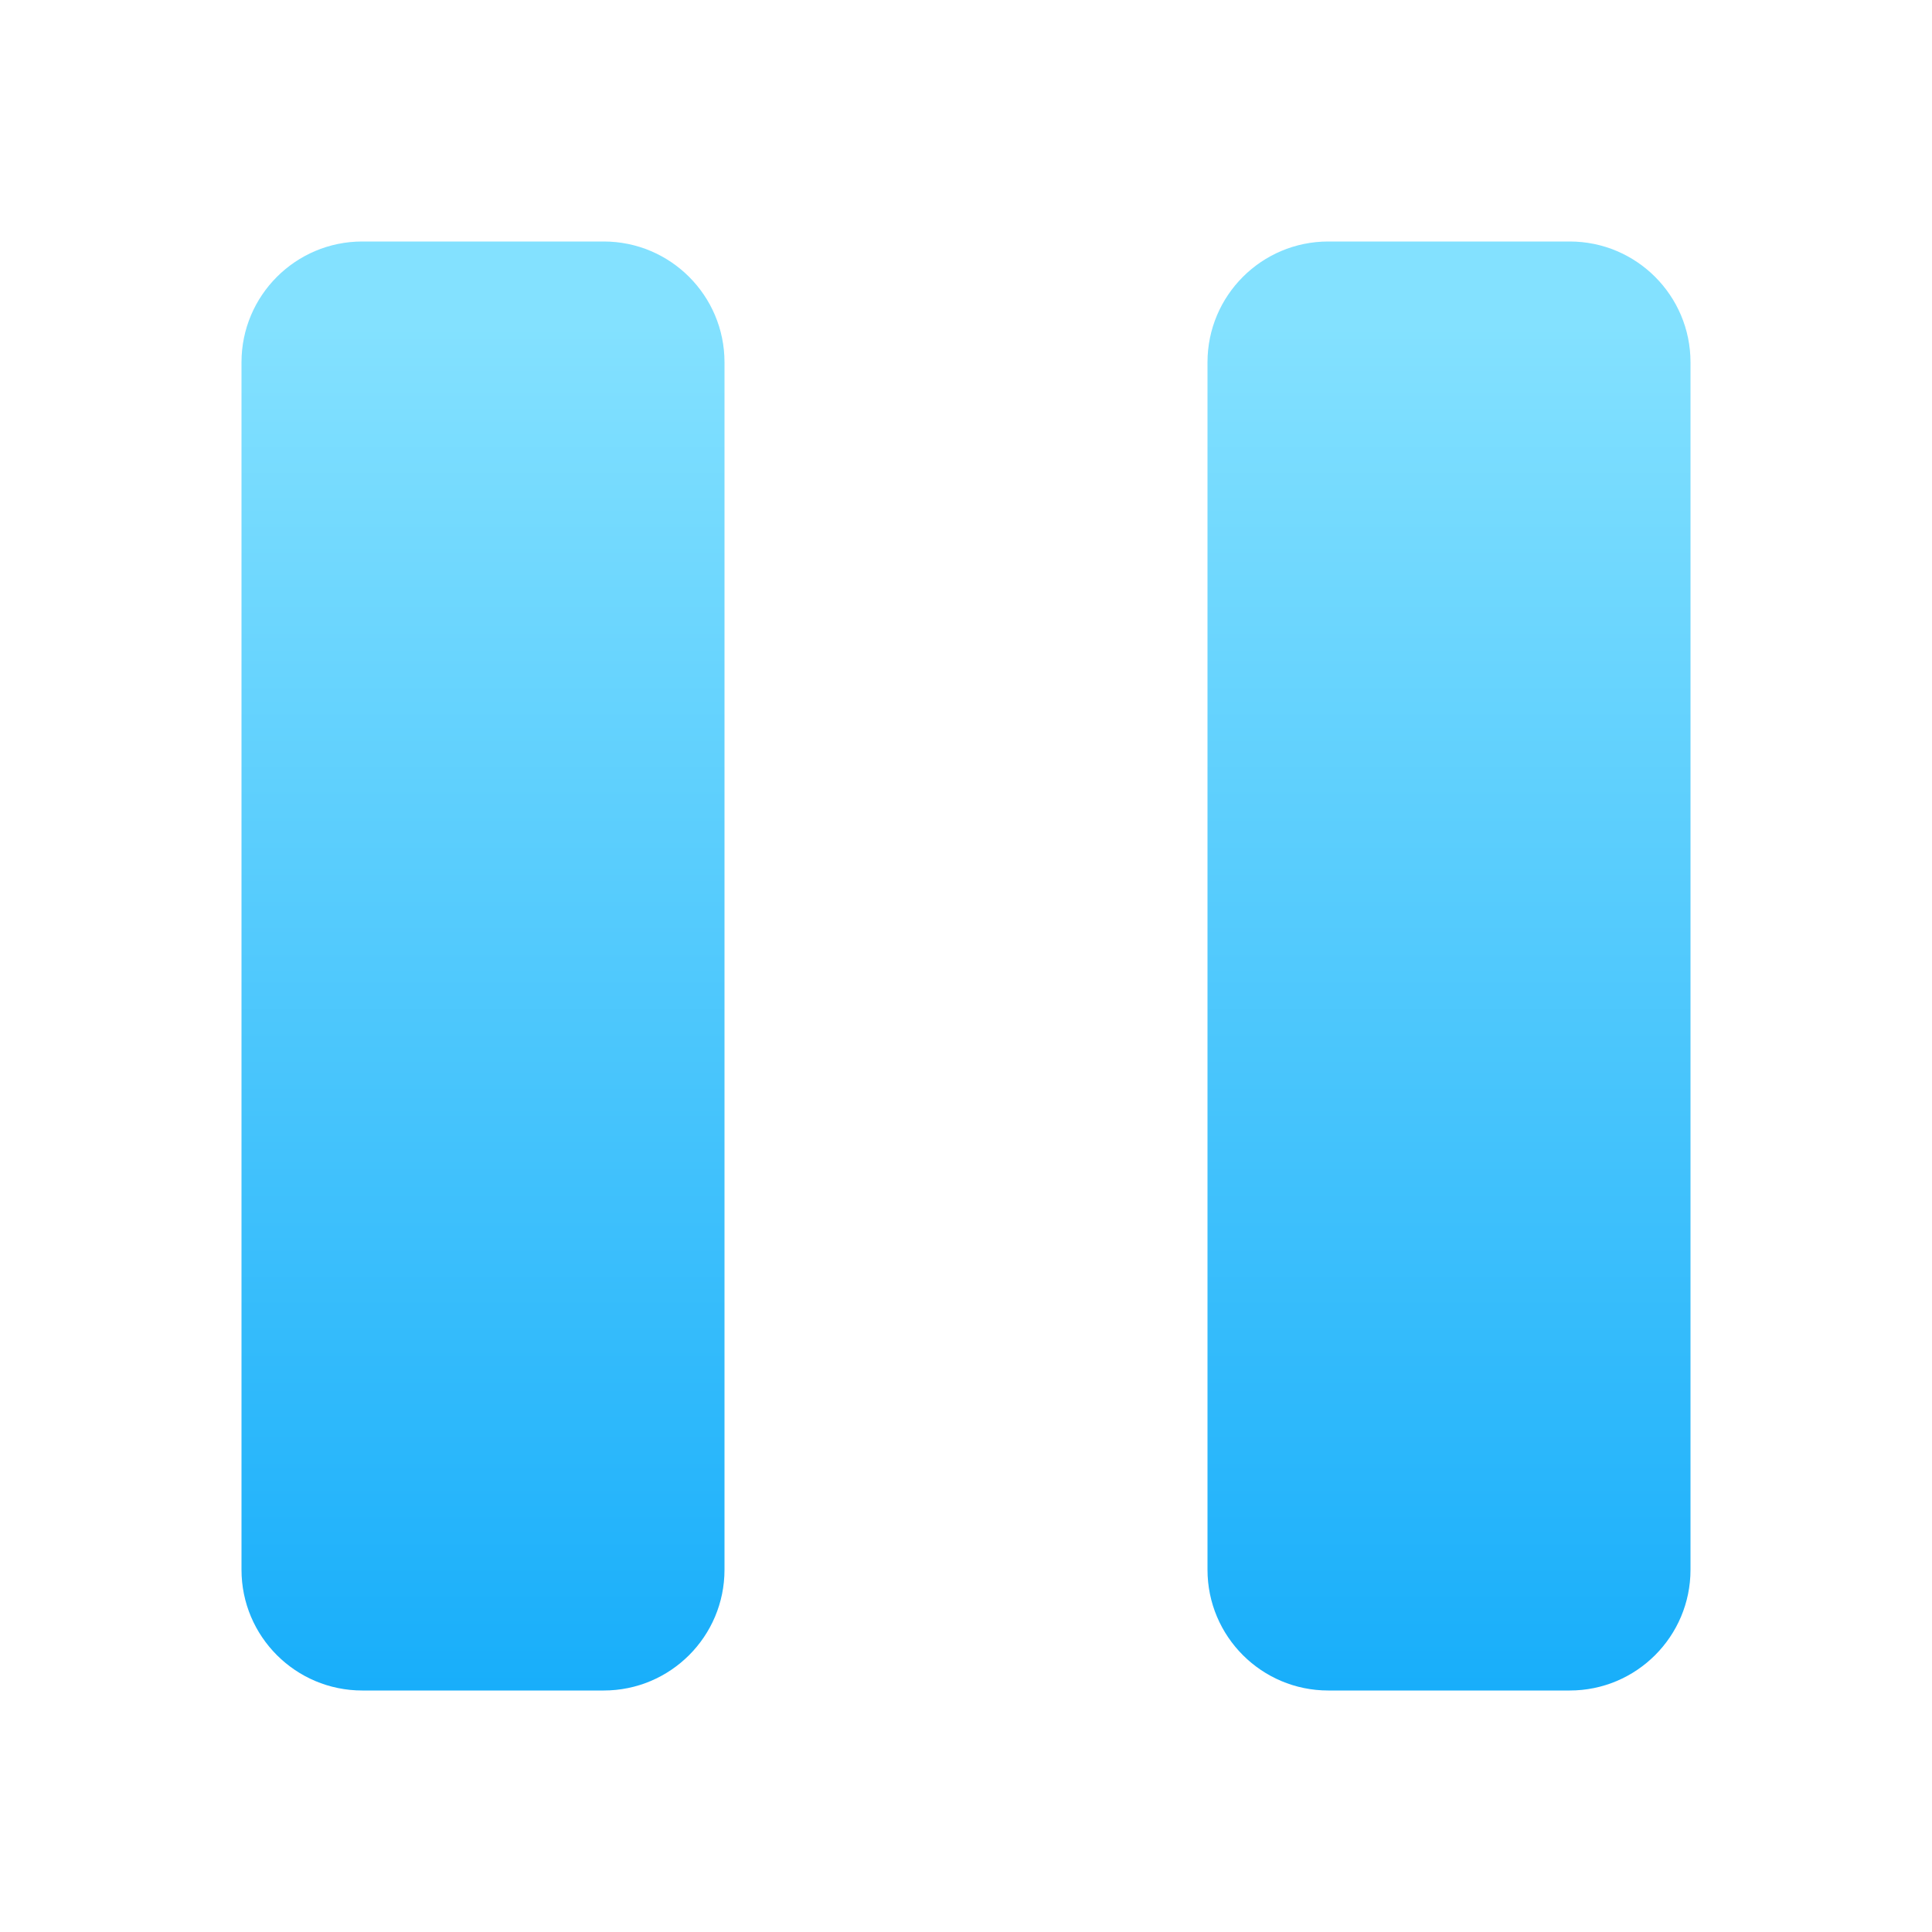 <svg width="16" height="16" viewBox="0 0 16 16" fill="none" xmlns="http://www.w3.org/2000/svg">
<path d="M3 2C2.448 2 2 2.448 2 3V13C2 13.552 2.448 14 3 14H5C5.552 14 6 13.552 6 13V3C6 2.448 5.552 2 5 2H3ZM11 2C10.448 2 10 2.448 10 3V13C10 13.552 10.448 14 11 14H13C13.552 14 14 13.552 14 13V3C14 2.448 13.552 2 13 2H11Z" fill="url(#paint0_linear_585_344)"/>
<defs>
<linearGradient id="paint0_linear_585_344" x1="8" y1="14" x2="8" y2="2.706" gradientUnits="userSpaceOnUse">
<stop stop-color="#18AEFA"/>
<stop offset="1" stop-color="#83E1FF"/>
</linearGradient>
</defs>
</svg>
